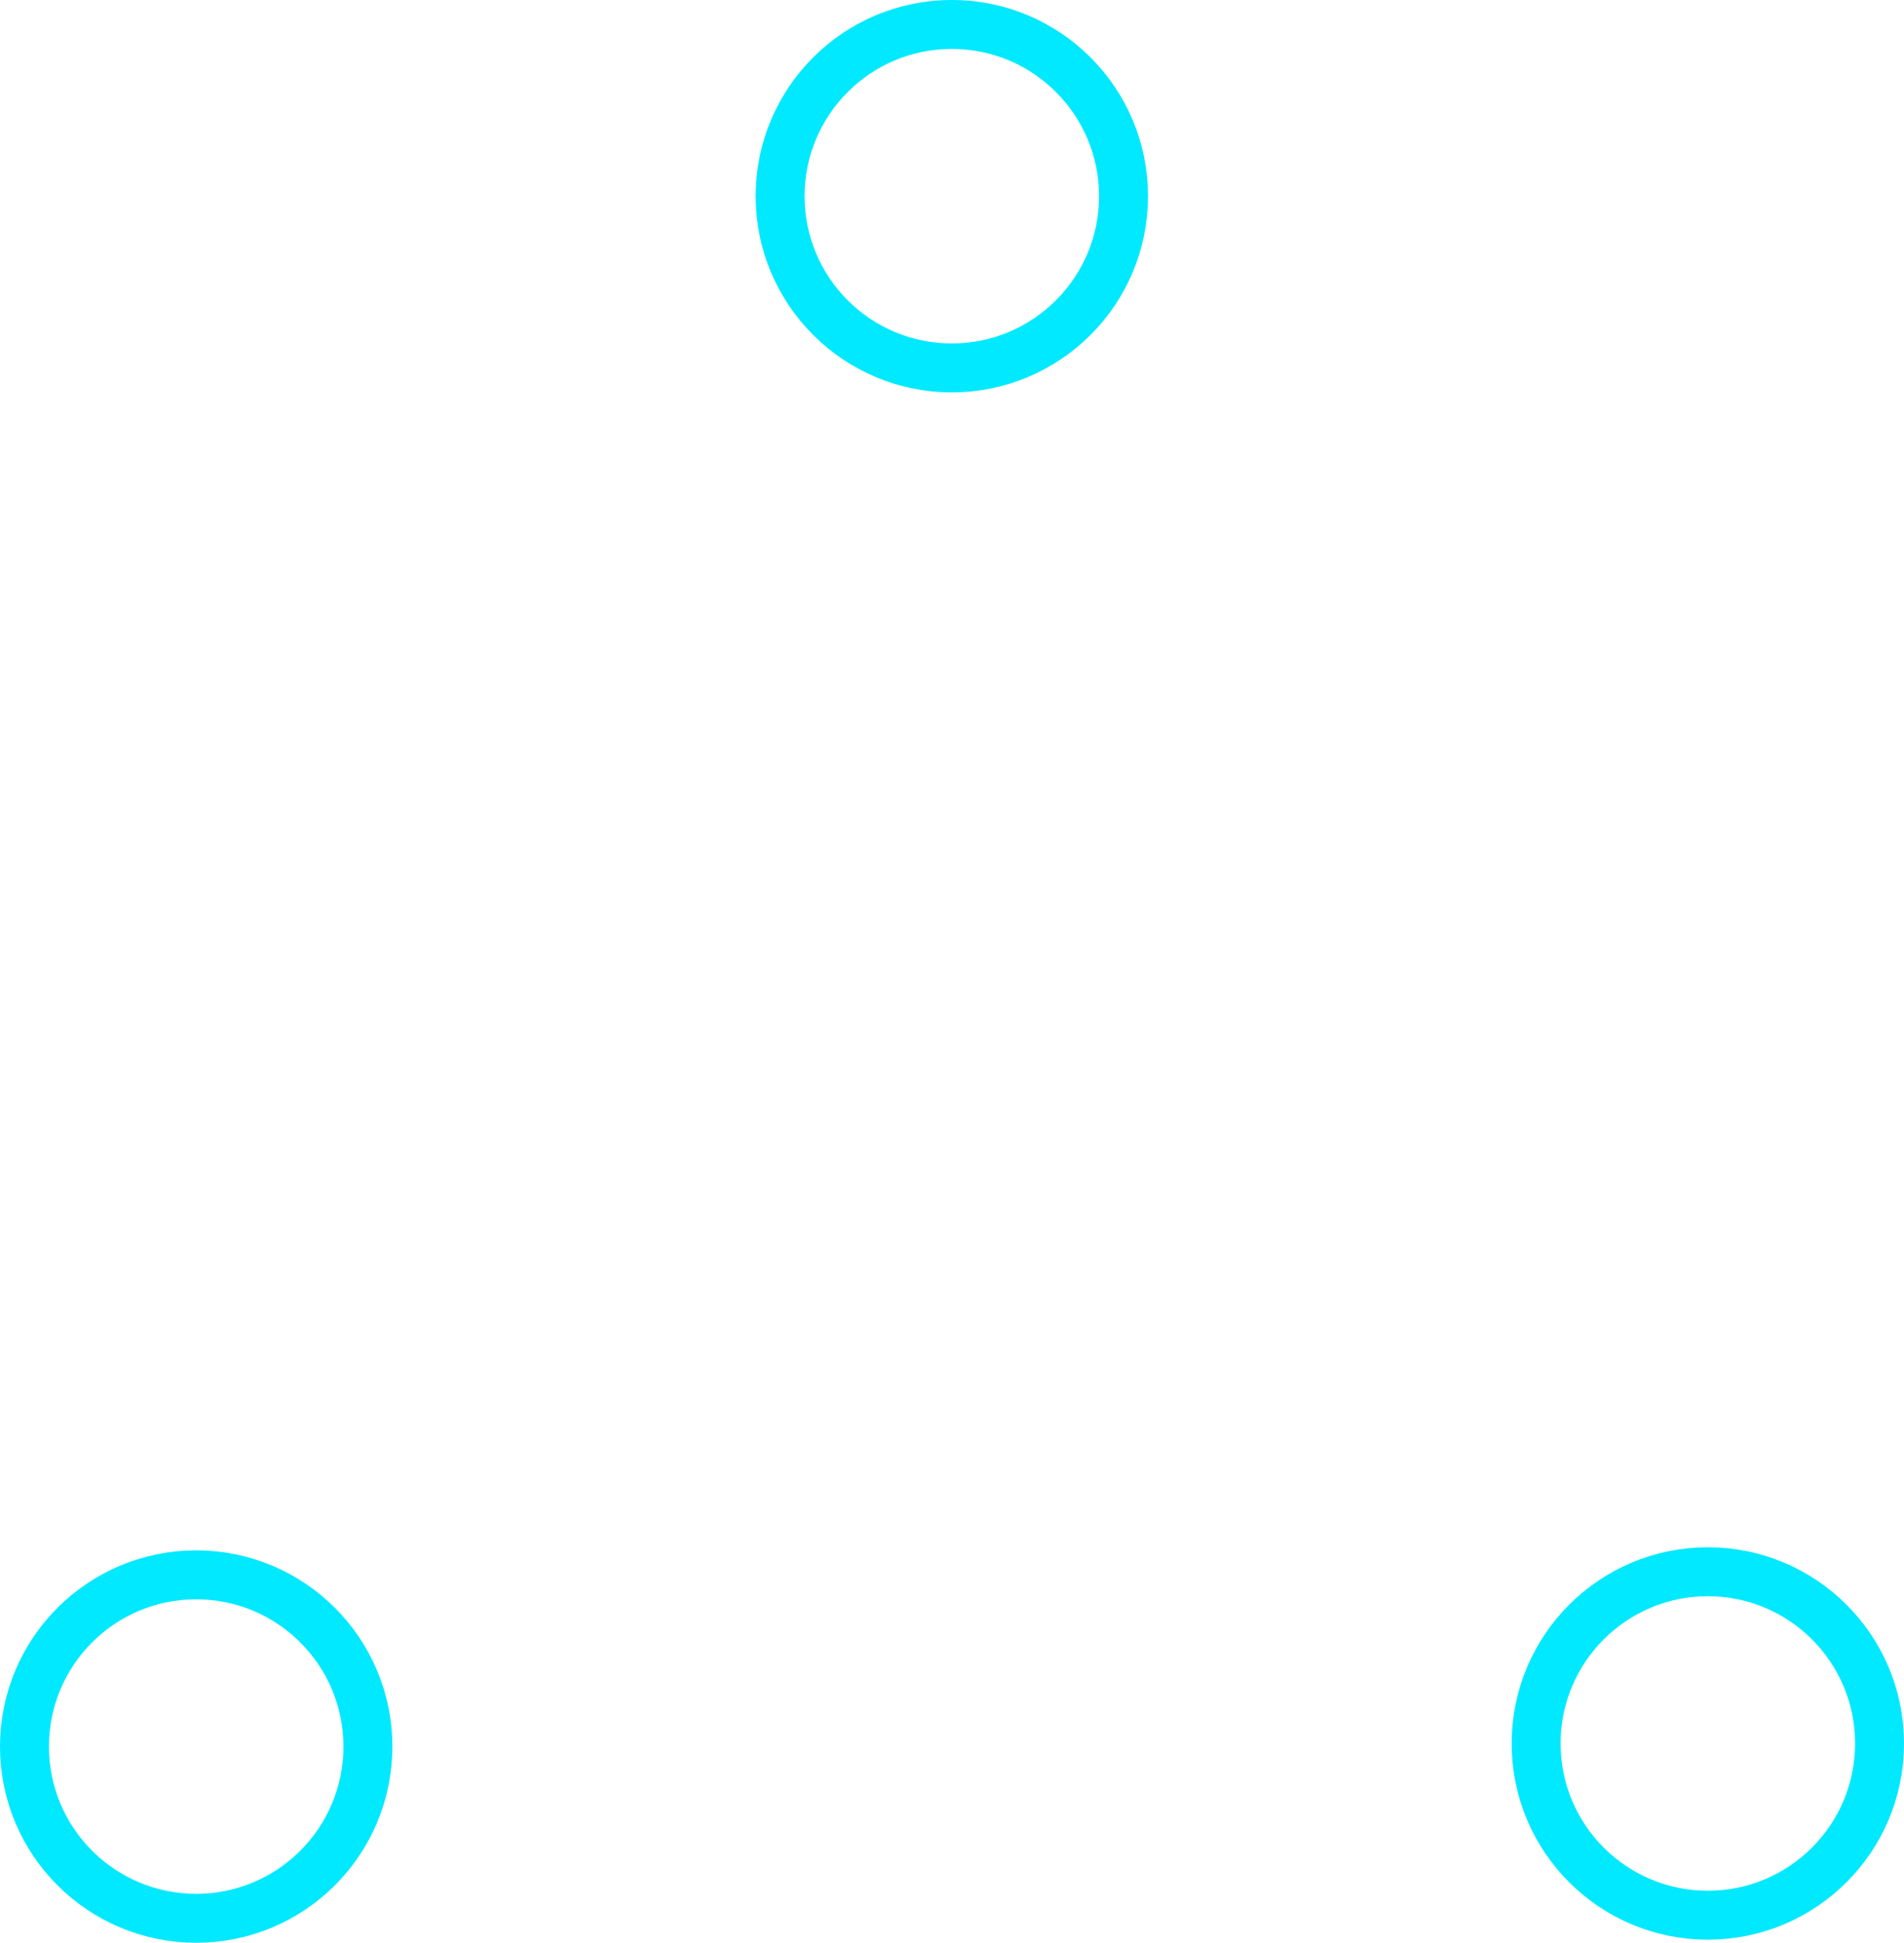 <svg version="1.1" xmlns="http://www.w3.org/2000/svg" xmlns:xlink="http://www.w3.org/1999/xlink" width="77.816" height="79.394" viewBox="0,0,77.816,79.394"><g transform="translate(-211.898,-151.904)"><g data-paper-data="{&quot;isPaintingLayer&quot;:true}" fill="none" fill-rule="evenodd" stroke="#00e9ff" stroke-width="2" stroke-linecap="butt" stroke-linejoin="miter" stroke-miterlimit="10" stroke-dasharray="" stroke-dashoffset="0" style="mix-blend-mode: normal"><path d="M274.679,223.154c0,-3.876 3.142,-7.018 7.018,-7.018c3.876,0 7.018,3.142 7.018,7.018c0,3.876 -3.142,7.018 -7.018,7.018c-3.876,0 -7.018,-3.142 -7.018,-7.018z"/><path d="M212.898,223.28c0,-3.876 3.142,-7.018 7.018,-7.018c3.876,0 7.018,3.142 7.018,7.018c0,3.876 -3.142,7.018 -7.018,7.018c-3.876,0 -7.018,-3.142 -7.018,-7.018z"/><path d="M243.781,159.921c0,-3.876 3.142,-7.018 7.018,-7.018c3.876,0 7.018,3.142 7.018,7.018c0,3.876 -3.142,7.018 -7.018,7.018c-3.876,0 -7.018,-3.142 -7.018,-7.018z"/></g></g></svg>